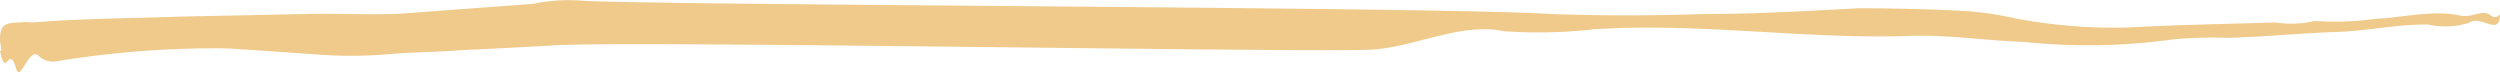 <svg id="Layer_1" data-name="Layer 1" xmlns="http://www.w3.org/2000/svg" viewBox="0 0 136 4">
    <defs>
        <style>
            .cls-1 {
                fill: #EFCA8B;
            }
        </style>
    </defs>
    <path class="cls-1"
        d="M0,2.22c0-.79.13-1,1.18-1,.17-.05.44,0,.61,0C4.51,1,7.23,1,9.94.9L17.22.75c1.49,0,3,.05,4.49,0L29,.21A9.44,9.44,0,0,1,31.81.05C37.74.3,78.4.38,84.34.76c2.83.1,5.56.1,8.45,0,2.73,0,5.52-.16,8.31-.31,1.93,0,3.88.05,5.83.15a18.34,18.34,0,0,1,2.7.4,29,29,0,0,0,6,.5c2.79-.15,5.37-.19,8.15-.28a5.55,5.55,0,0,0,2.14-.08,15.63,15.63,0,0,0,3.26-.11c1.49-.06,3.18-.52,4.73-.17.54.1,1.14-.34,1.53-.06.6.49.68-.62.54.22s-1.05-.22-1.69.23a4.38,4.38,0,0,1-2.22.08c-1.67,0-3.06.31-4.72.4-2,.06-4.1.27-6.11.33a22.73,22.73,0,0,0-3,.08,33.77,33.77,0,0,1-8.16.14c-2-.07-4.1-.39-6.12-.33-5.68.21-11.47-.73-17.22-.36a27.13,27.13,0,0,1-4.91.11c-2.36-.5-4.78.85-7.22,1-3.32.18-41.36-.52-44.66-.22-1.66.09-3.32.18-4.89.25-1.3.11-2.62.1-3.93.22a24.85,24.85,0,0,1-3.33.05c-1.87-.12-3.64-.26-5.51-.37a53.56,53.56,0,0,0-9.14.69,1.13,1.13,0,0,1-1-.24c-.53-.64-1,1.32-1.25.73C.48,2.28.32,4.39,0,2.76l.08,0Z" />
</svg>
